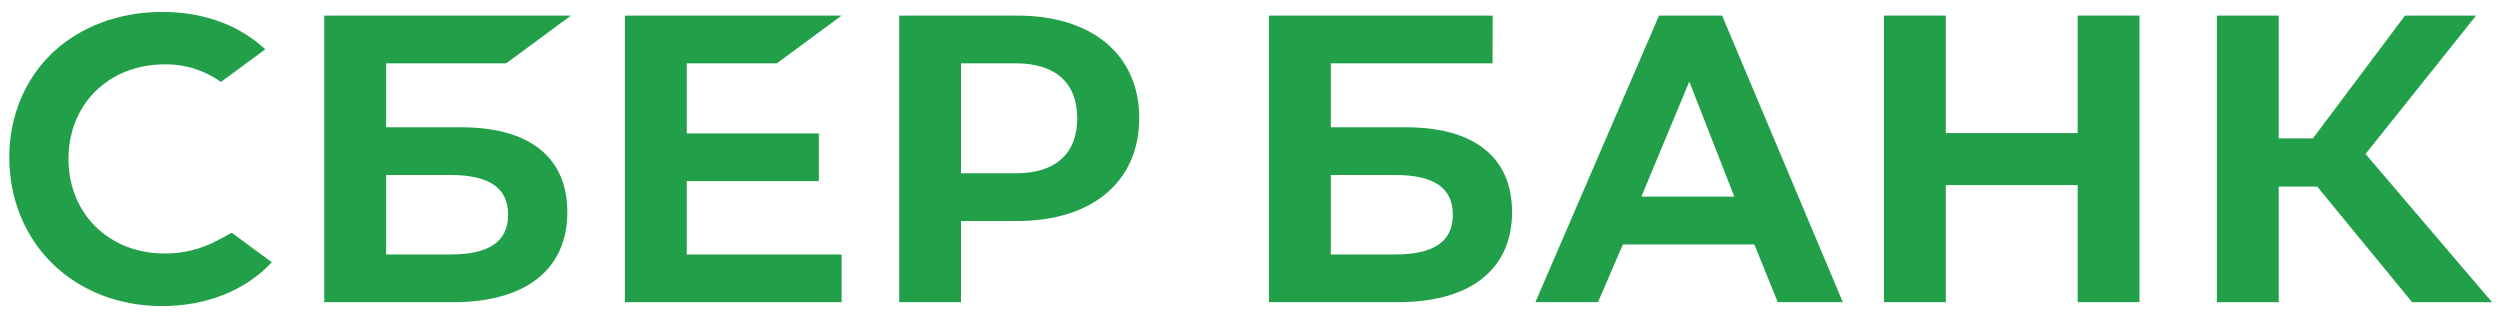 <svg width="127" height="16" viewBox="0 0 127 16" fill="#21A049" xmlns="http://www.w3.org/2000/svg">
<path d="M95.707 0.792V15.35H98.847V9.403H105.545V15.35H108.685V0.792H105.545V6.76H98.847V0.792H95.707Z" fill="inherit"/>
<path d="M115.76 9.478H117.715L122.536 15.351H126.596L120.169 7.821L125.785 0.792H122.174L117.494 7.032H115.76V0.792H112.617V15.351H115.76V9.478Z" fill="inherit"/>
<path d="M90.309 15.35H93.616L87.483 0.792H84.279L77.998 15.35H81.18L82.443 12.418H89.12L90.309 15.35ZM83.382 9.989L85.816 4.144L88.103 9.989H83.382Z" fill="inherit"/>
<path d="M71.428 6.466H67.605V3.216H75.821L75.828 0.792H64.463V15.35H71.022C74.701 15.35 76.812 13.683 76.812 10.777C76.812 7.997 74.899 6.466 71.428 6.466ZM70.88 12.926H67.605V8.89H70.88C72.875 8.89 73.804 9.566 73.804 10.909C73.804 12.28 72.82 12.926 70.88 12.926Z" fill="inherit"/>
<path d="M39.465 3.216L42.754 0.792H31.746V15.351H42.754V12.926H34.888V9.199H41.597V6.775H34.888V3.216H39.465Z" fill="inherit"/>
<path d="M23.437 6.466H19.614V3.216H25.716L29.005 0.792H16.473V15.351H23.032C26.711 15.351 28.821 13.683 28.821 10.777C28.821 7.997 26.909 6.466 23.437 6.466ZM22.89 12.926H19.614V8.89H22.89C24.883 8.89 25.812 9.566 25.812 10.909C25.812 12.28 24.829 12.926 22.89 12.926Z" fill="inherit"/>
<path d="M51.672 0.792H45.68V15.35H48.82V11.227H51.672C55.497 11.227 57.873 9.216 57.873 6.002C57.873 2.788 55.497 0.792 51.672 0.792ZM51.603 8.803H48.82V3.216H51.603C53.617 3.216 54.723 4.208 54.723 6.009C54.723 7.81 53.615 8.803 51.603 8.803Z" fill="inherit"/>
<path d="M11.079 12.198C10.246 12.649 9.313 12.883 8.367 12.878C5.535 12.878 3.479 10.856 3.479 8.07C3.479 5.285 5.535 3.269 8.367 3.269C9.39 3.254 10.392 3.568 11.224 4.164L13.477 2.504L13.329 2.373C12.009 1.217 10.255 0.606 8.245 0.606C6.065 0.606 4.086 1.341 2.674 2.676C1.262 4.012 0.471 5.908 0.471 7.996C0.471 10.084 1.251 12.011 2.667 13.396C4.083 14.781 6.06 15.549 8.225 15.549C10.489 15.549 12.467 14.759 13.809 13.323L11.775 11.824L11.079 12.198Z" fill="inherit"/>
</svg>
